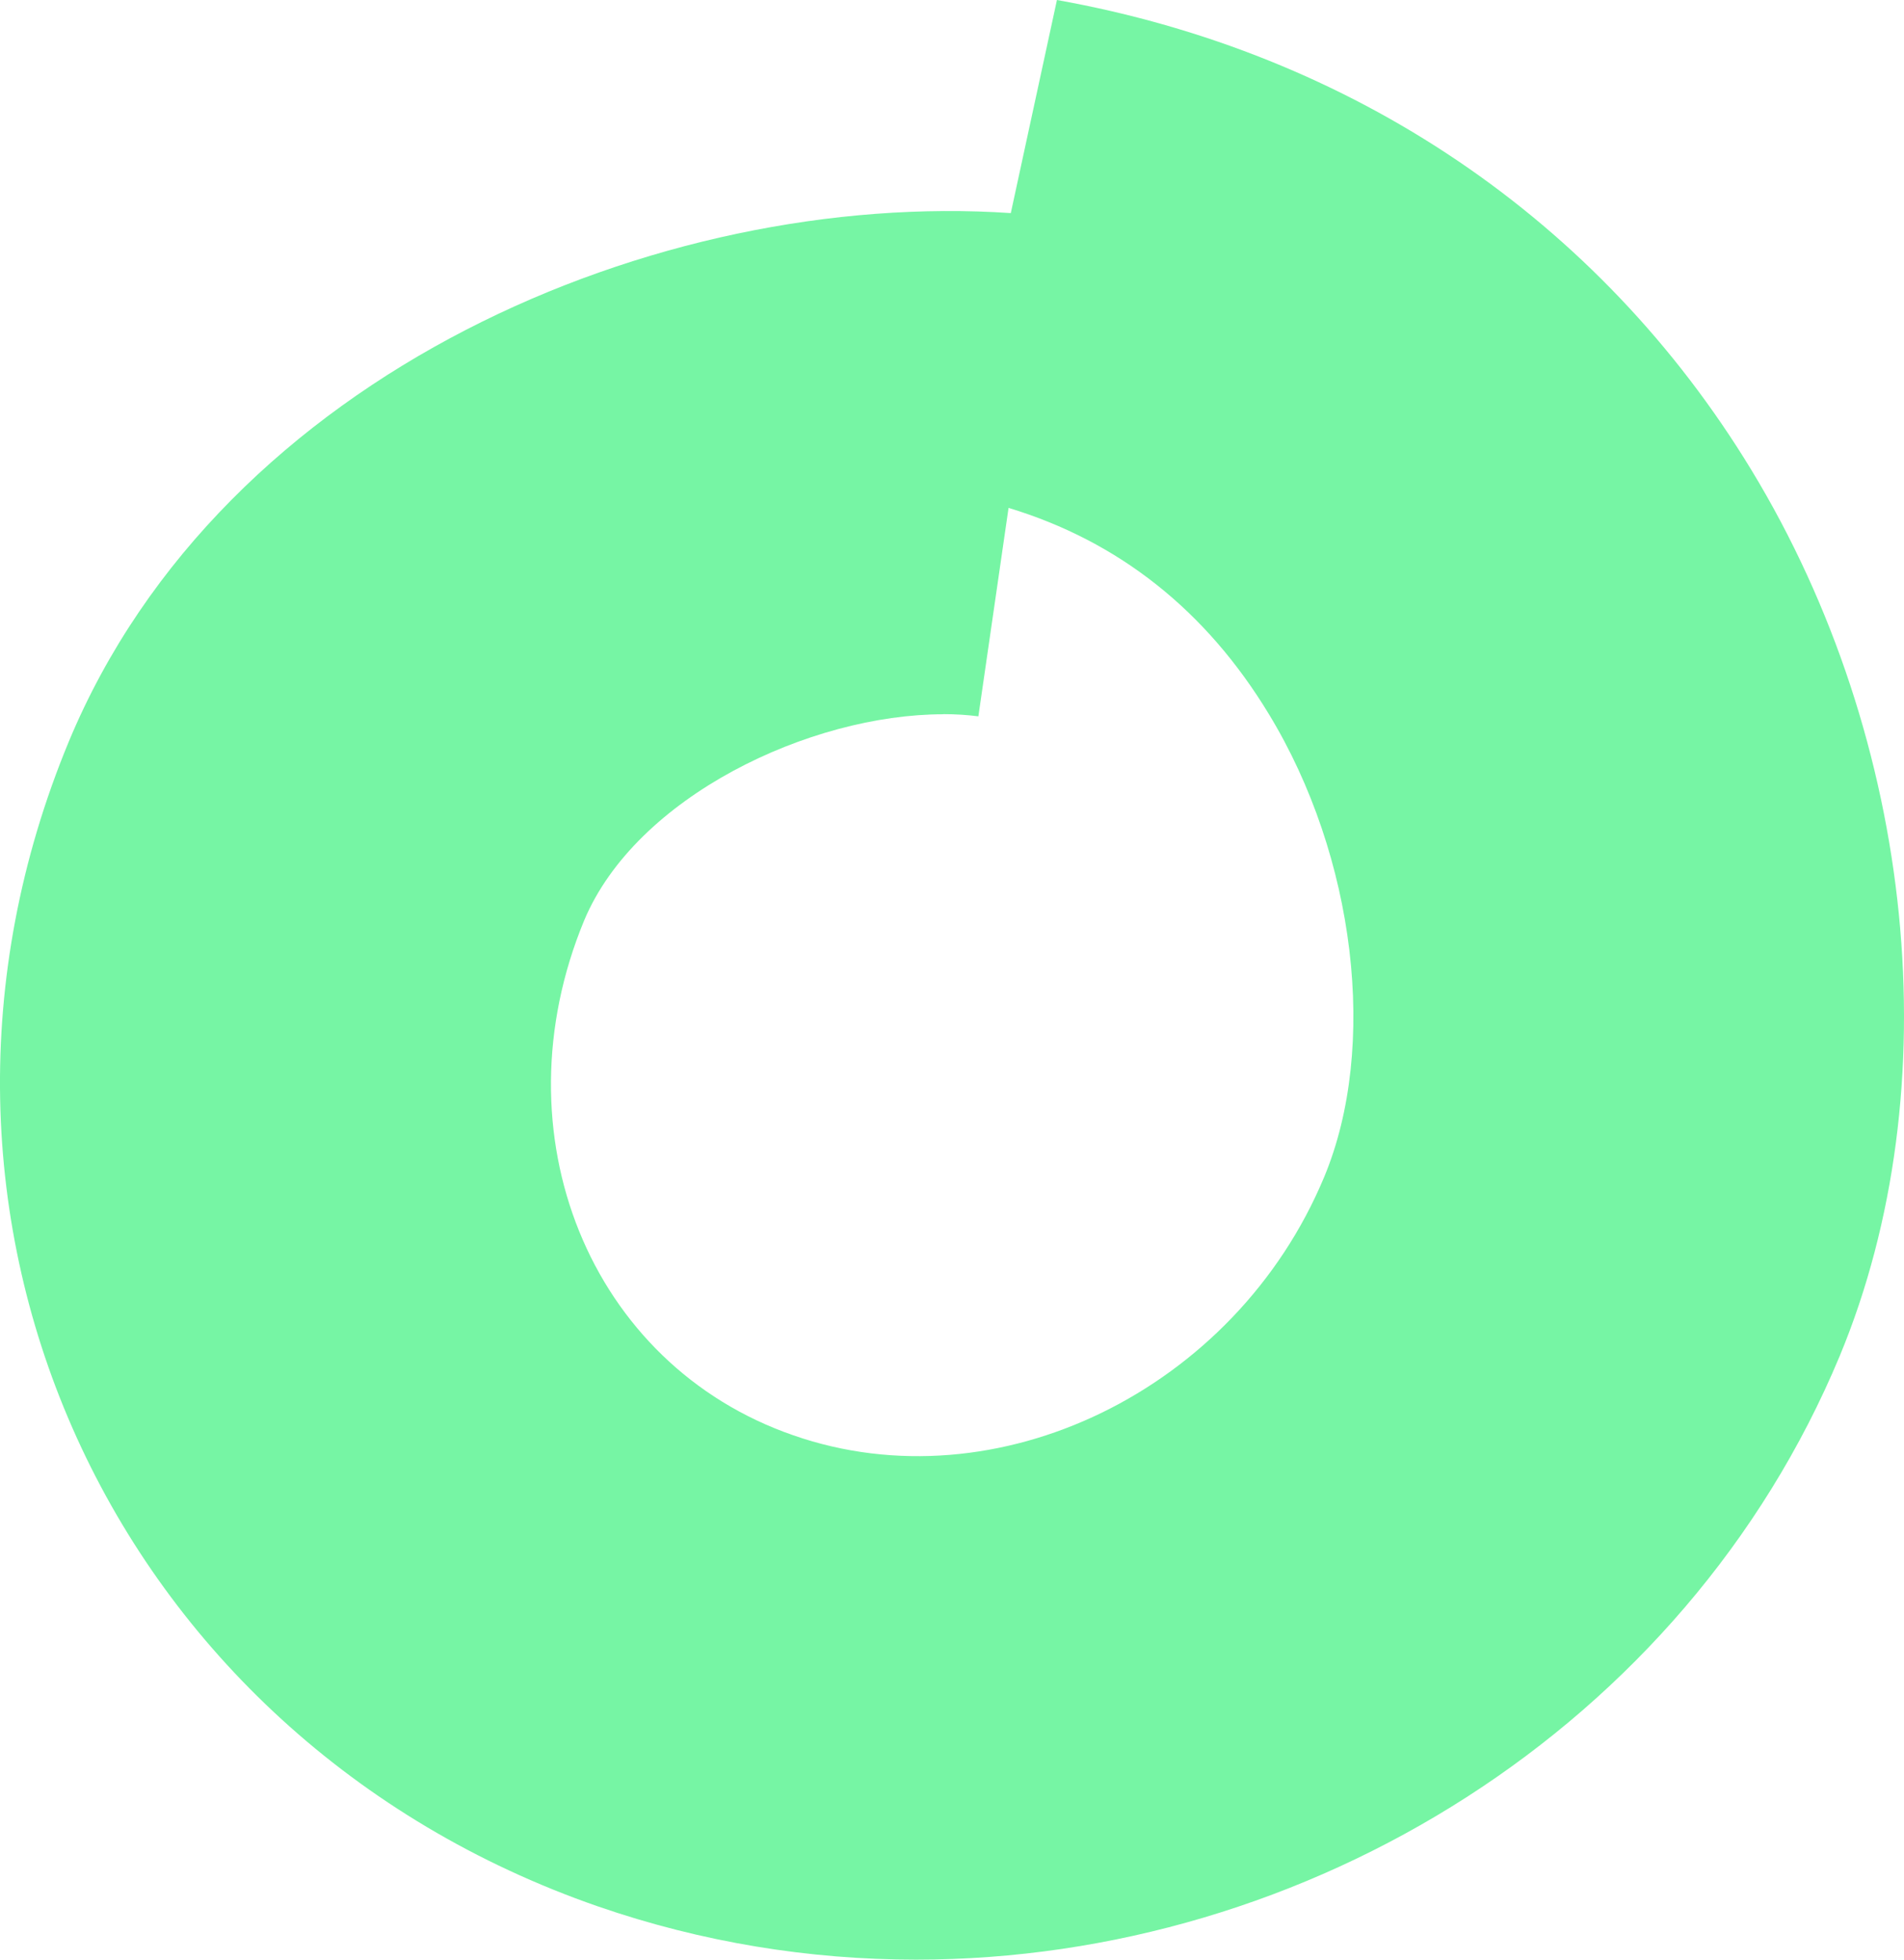 <svg width="34" height="35" viewBox="0 0 34 35" fill="none" xmlns="http://www.w3.org/2000/svg">
<path d="M16.356 35C14.454 35 12.536 34.692 10.674 34.048C1.962 31.023 -2.272 21.691 1.229 13.244C3.974 6.65 11.779 3.381 18.05 3.806L18.874 0C24.155 0.946 28.557 3.924 31.271 8.388C34.215 13.23 34.833 19.447 32.852 24.219C30.085 30.855 23.349 35 16.359 35H16.356ZM16.846 12.757C14.463 12.757 11.357 14.227 10.431 16.441C8.857 20.247 10.526 24.375 14.166 25.635C17.802 26.903 22.06 24.829 23.646 21.022C24.614 18.699 24.207 15.299 22.657 12.752C21.536 10.902 19.977 9.667 18.01 9.071L17.471 12.794C17.269 12.768 17.06 12.755 16.846 12.755V12.757Z" fill="#76F5A4"/>
</svg>
